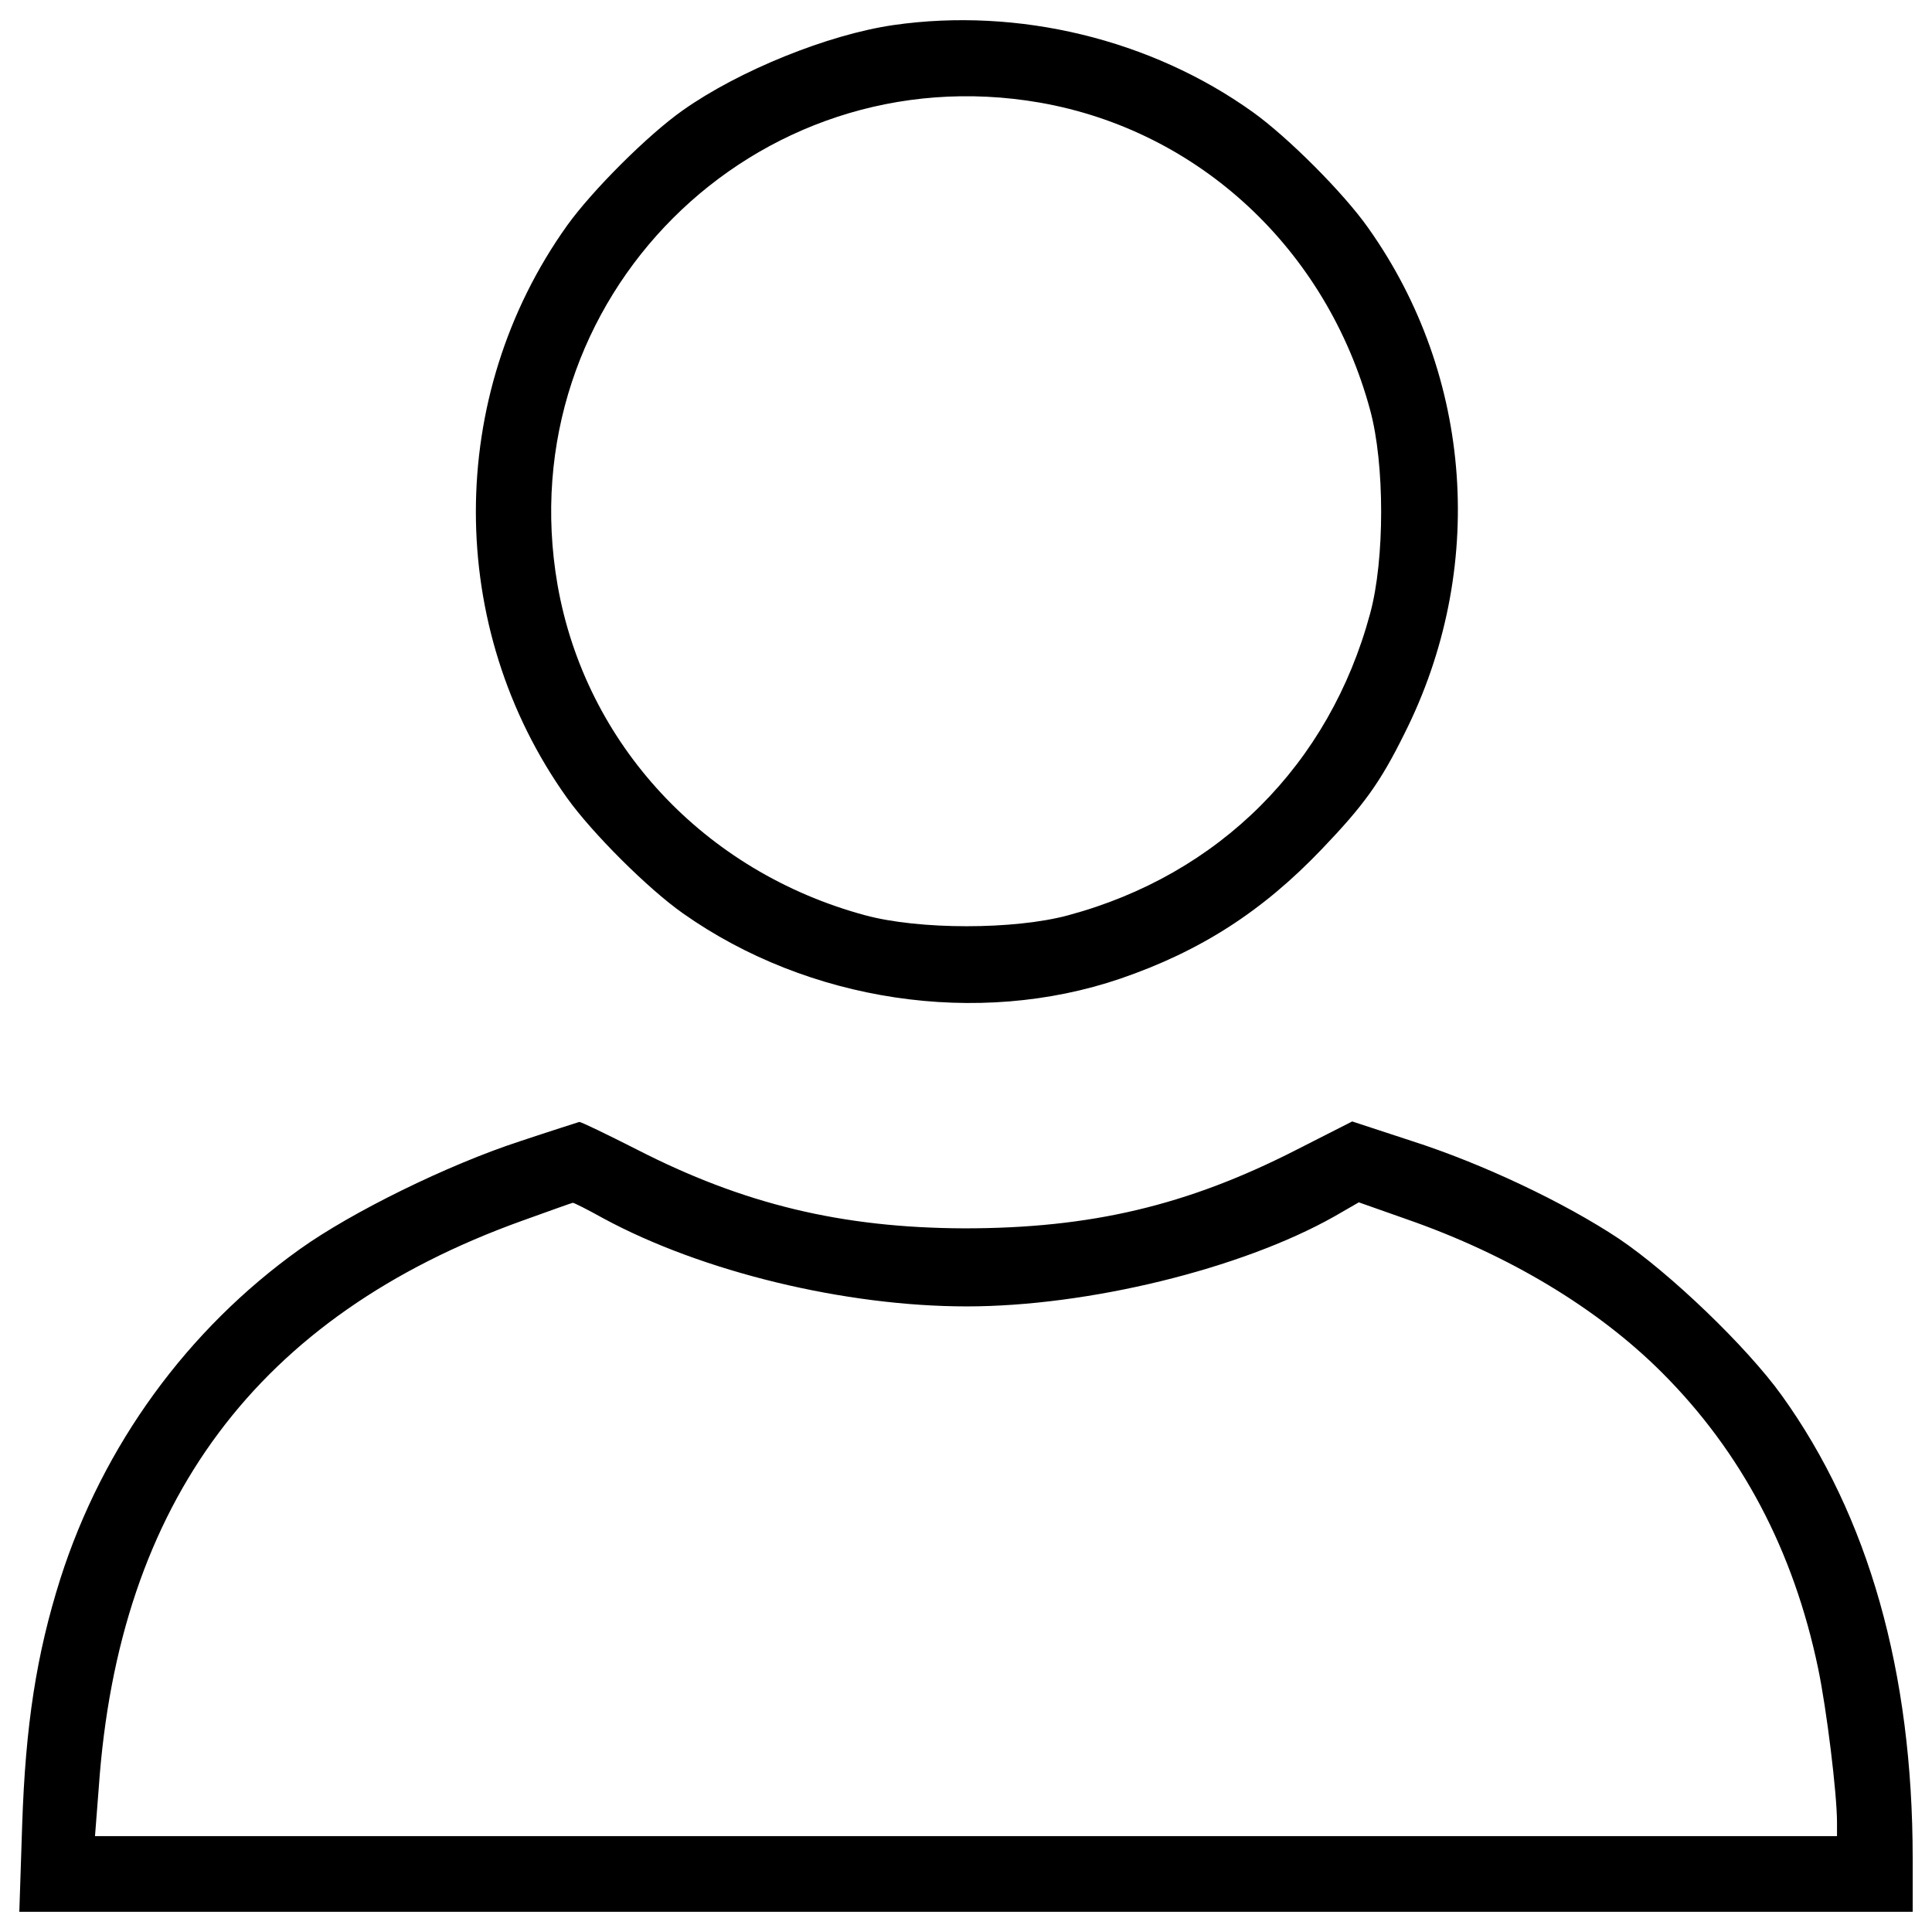 <?xml version="1.0" encoding="utf-8"?>
<!-- Svg Vector Icons : http://www.onlinewebfonts.com/icon -->
<!DOCTYPE svg PUBLIC "-//W3C//DTD SVG 1.1//EN" "http://www.w3.org/Graphics/SVG/1.1/DTD/svg11.dtd">
<svg version="1.1" xmlns="http://www.w3.org/2000/svg" xmlns:xlink="http://www.w3.org/1999/xlink" x="0px" y="0px" viewBox="0 0 1000 1000" enable-background="new 0 0 1000 1000" xml:space="preserve">
<g><g transform="translate(0,511) scale(0.1,-0.1)"><path d="M4624.2,4980.2c-337.8-49-798.1-235-1089.4-440.7c-181.2-127.3-470.1-416.2-599.8-597.3c-629.2-881.3-629.2-2080.9,0-2962.3c129.7-181.2,418.6-470,599.8-597.3C4183.5-75.3,5060-207.5,5799.3,44.7c413.7,142,734.5,347.6,1042.9,670.8c215.5,225.2,301.2,342.7,426,594.9c428.4,849.5,357.4,1853.3-186.1,2619.5c-127.3,181.2-416.2,470.1-597.4,599.8C5958.5,4906.8,5270.5,5073.3,4624.2,4980.2z M5383.1,4578.7c822.6-144.4,1483.6-758.9,1708.8-1591.3c75.9-279.1,75.9-773.6,0-1052.7c-210.5-781-781-1351.4-1561.9-1561.9c-279.1-75.9-773.6-75.9-1052.7,0C3644.9,598,3030.4,1259,2886,2081.6C2628.9,3560.3,3904.4,4835.8,5383.1,4578.7z"/><path d="M2690.2-797.5c-374.6-122.4-871.5-367.2-1138.4-558.2C969.1-1771.8,533.3-2371.6,313-3059.6c-124.9-394.2-181.2-761.4-198.3-1277.9l-14.7-448h4901.2H9900v276.6c0,964.6-227.7,1770-678.1,2396.8c-181.2,252.1-580.2,634.1-842.1,810.3c-284,188.5-707.5,389.3-1074.8,506.8l-306,100.4L6710-841.5c-565.5-288.9-1064.9-406.4-1718.6-406.4c-634.1,2.4-1143.3,124.9-1696.6,408.8c-154.2,78.3-286.4,142-296.2,142C2991.3-699.5,2851.7-743.6,2690.2-797.5z M3123.5-1196.5c511.7-276.6,1251-455.4,1880.2-455.4c626.7,0,1419.9,193.4,1902.2,465.2l127.3,73.4l249.7-88.1c526.4-183.6,986.6-460.3,1319.6-793.2c411.3-411.3,680.6-920.5,807.9-1530.1c44.1-210.5,97.9-648.8,97.9-798.1v-71H5001.2H491.7l19.6,252.2c102.8,1476.2,822.6,2440.8,2191.1,2932.9c142,51.4,259.5,93,262,93C2966.8-1113.3,3040.2-1150,3123.5-1196.5z"/></g></g>
</svg>